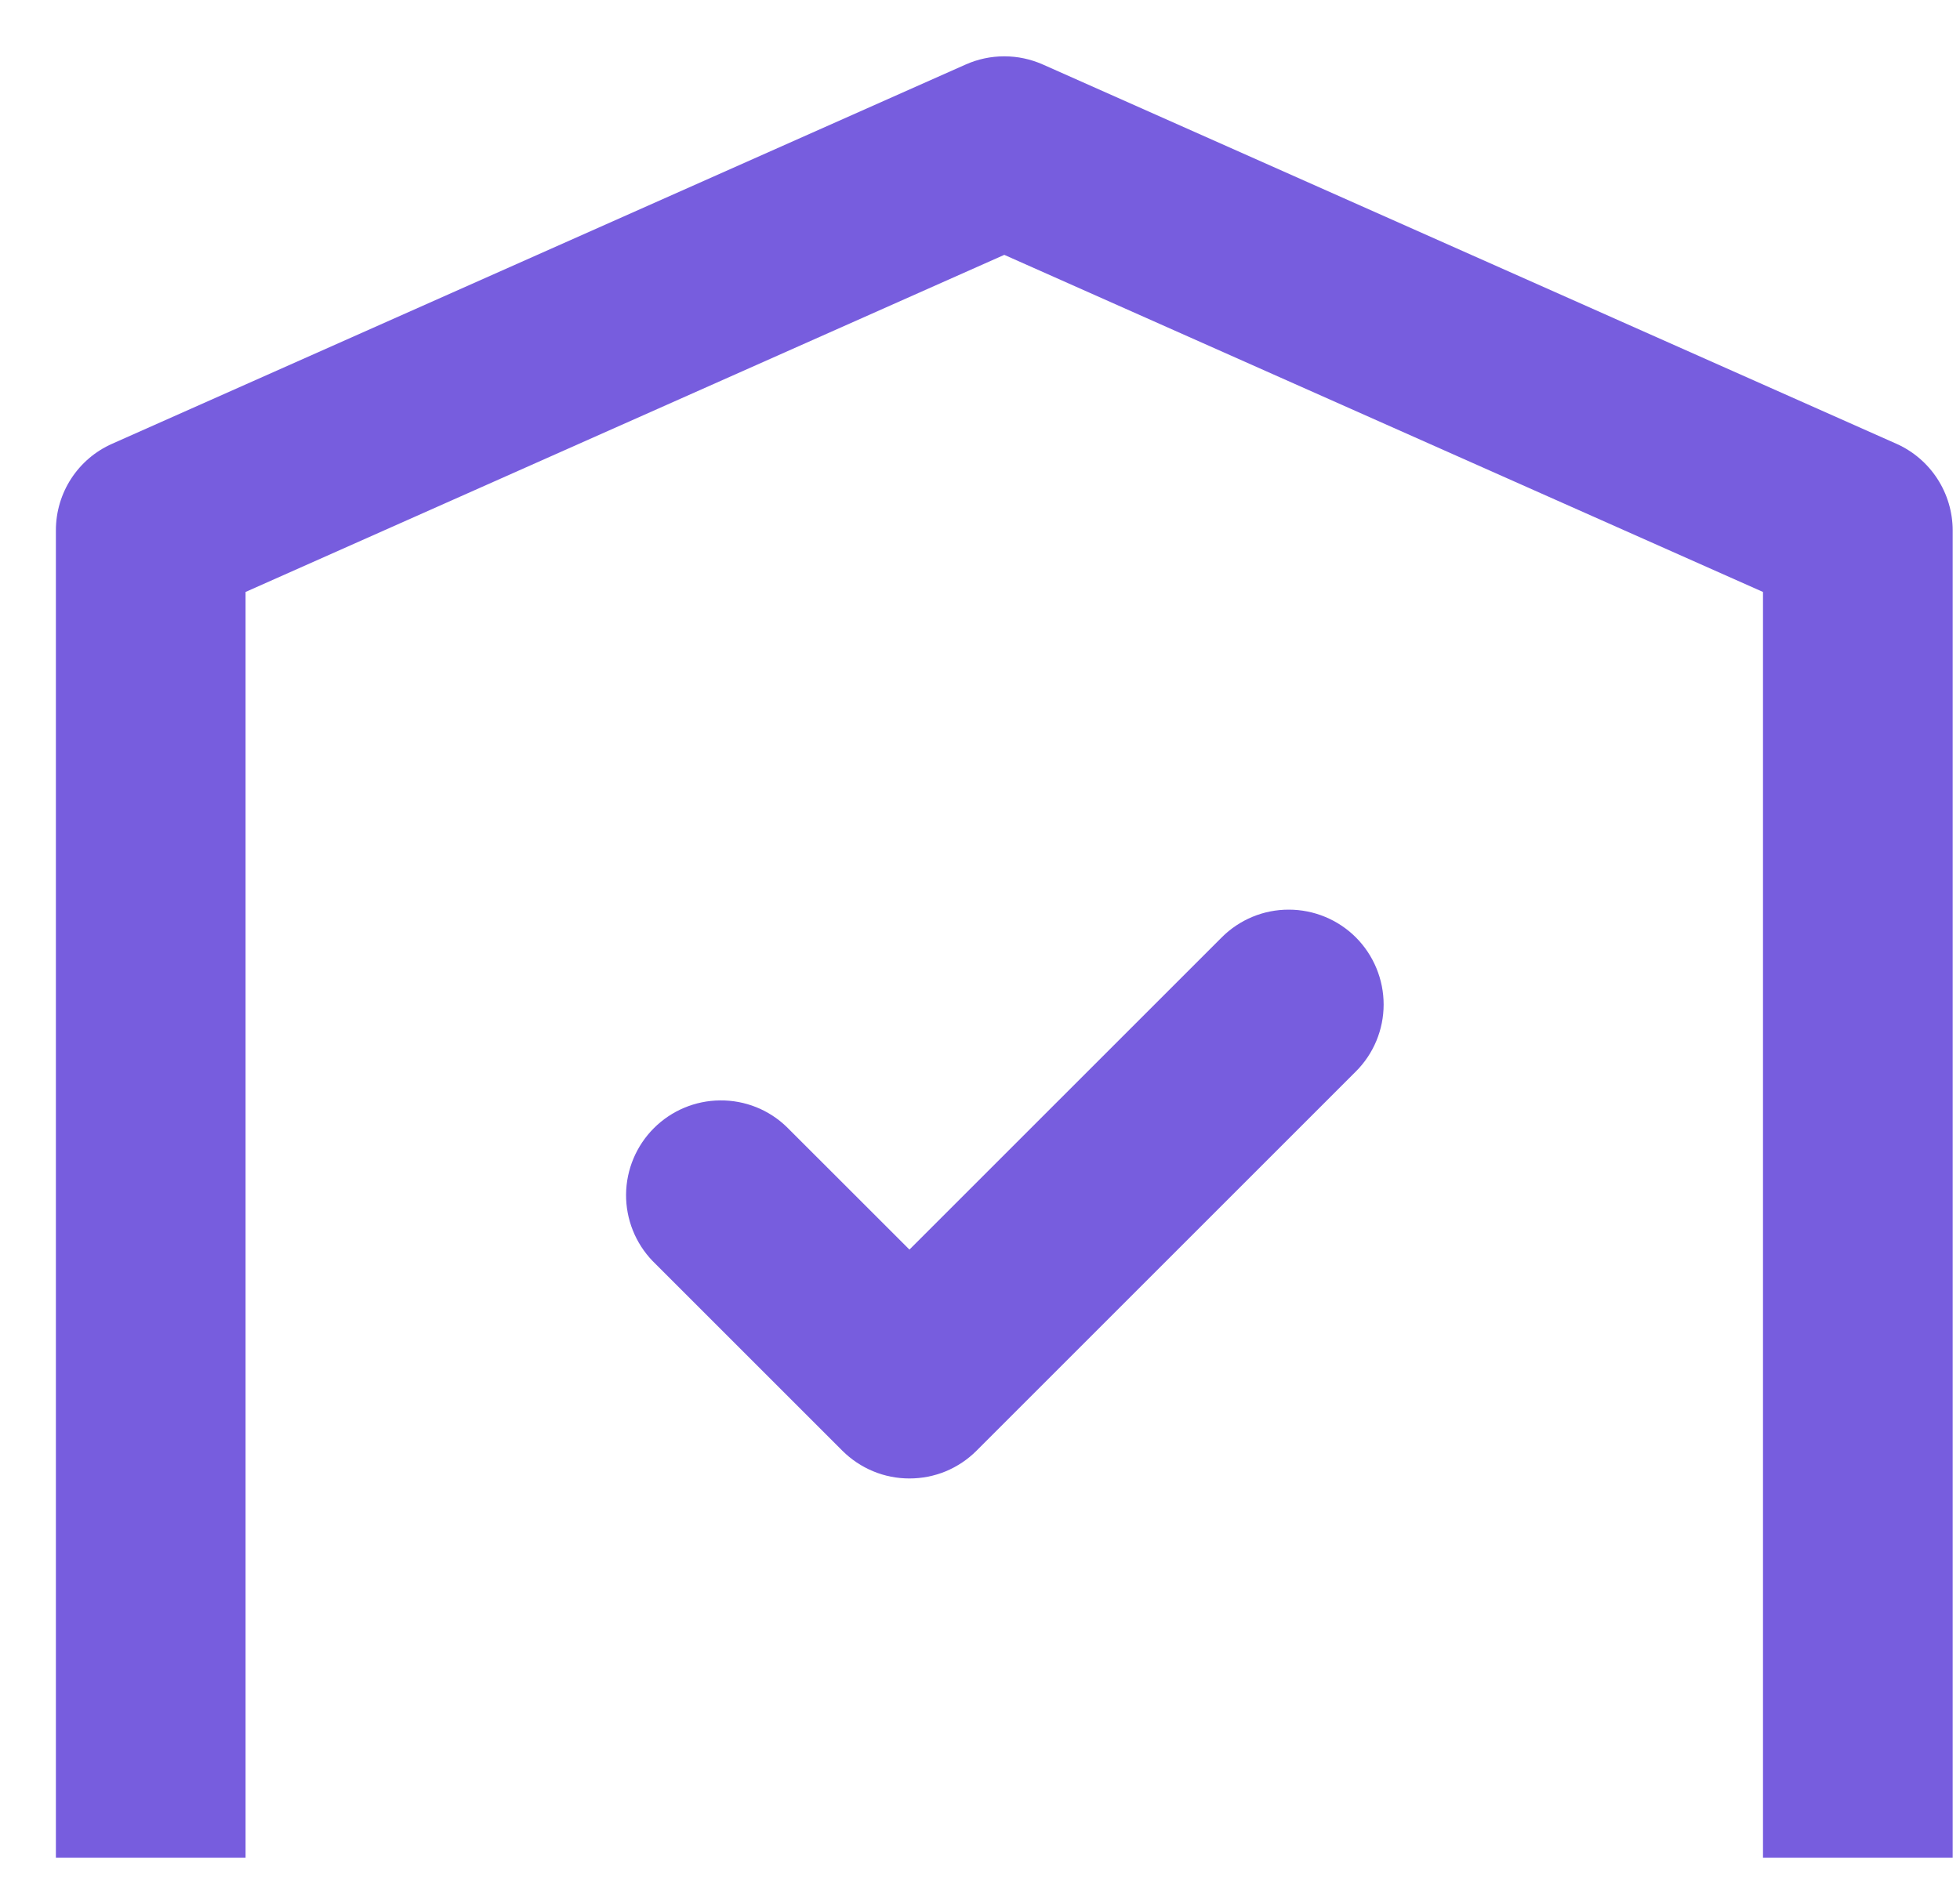 <svg width="31" height="30" viewBox="0 0 31 30" fill="none" xmlns="http://www.w3.org/2000/svg">
<path d="M27.884 9.365L15.884 4.032L3.884 9.365V29.39H0.884V8.39C0.884 7.796 1.232 7.26 1.775 7.02L15.275 1.02C15.466 0.935 15.674 0.891 15.884 0.891C16.094 0.891 16.301 0.935 16.493 1.02L29.993 7.02C30.258 7.138 30.483 7.33 30.641 7.573C30.799 7.816 30.884 8.1 30.884 8.39V29.39H27.884V9.365Z" fill="#775DDE"/>
<path d="M14.384 23.39C14.187 23.39 13.992 23.352 13.81 23.276C13.628 23.201 13.463 23.09 13.323 22.951L10.323 19.951C10.05 19.668 9.899 19.289 9.902 18.896C9.906 18.502 10.064 18.126 10.342 17.848C10.62 17.57 10.996 17.412 11.389 17.409C11.783 17.405 12.162 17.556 12.444 17.83L14.384 19.769L19.323 14.83C19.605 14.548 19.986 14.39 20.384 14.391C20.782 14.391 21.164 14.549 21.445 14.83C21.726 15.112 21.884 15.494 21.884 15.892C21.884 16.289 21.726 16.671 21.444 16.952L15.444 22.952C15.305 23.091 15.14 23.201 14.958 23.277C14.776 23.352 14.581 23.39 14.384 23.39Z" fill="#775DDE"/>
</svg>
